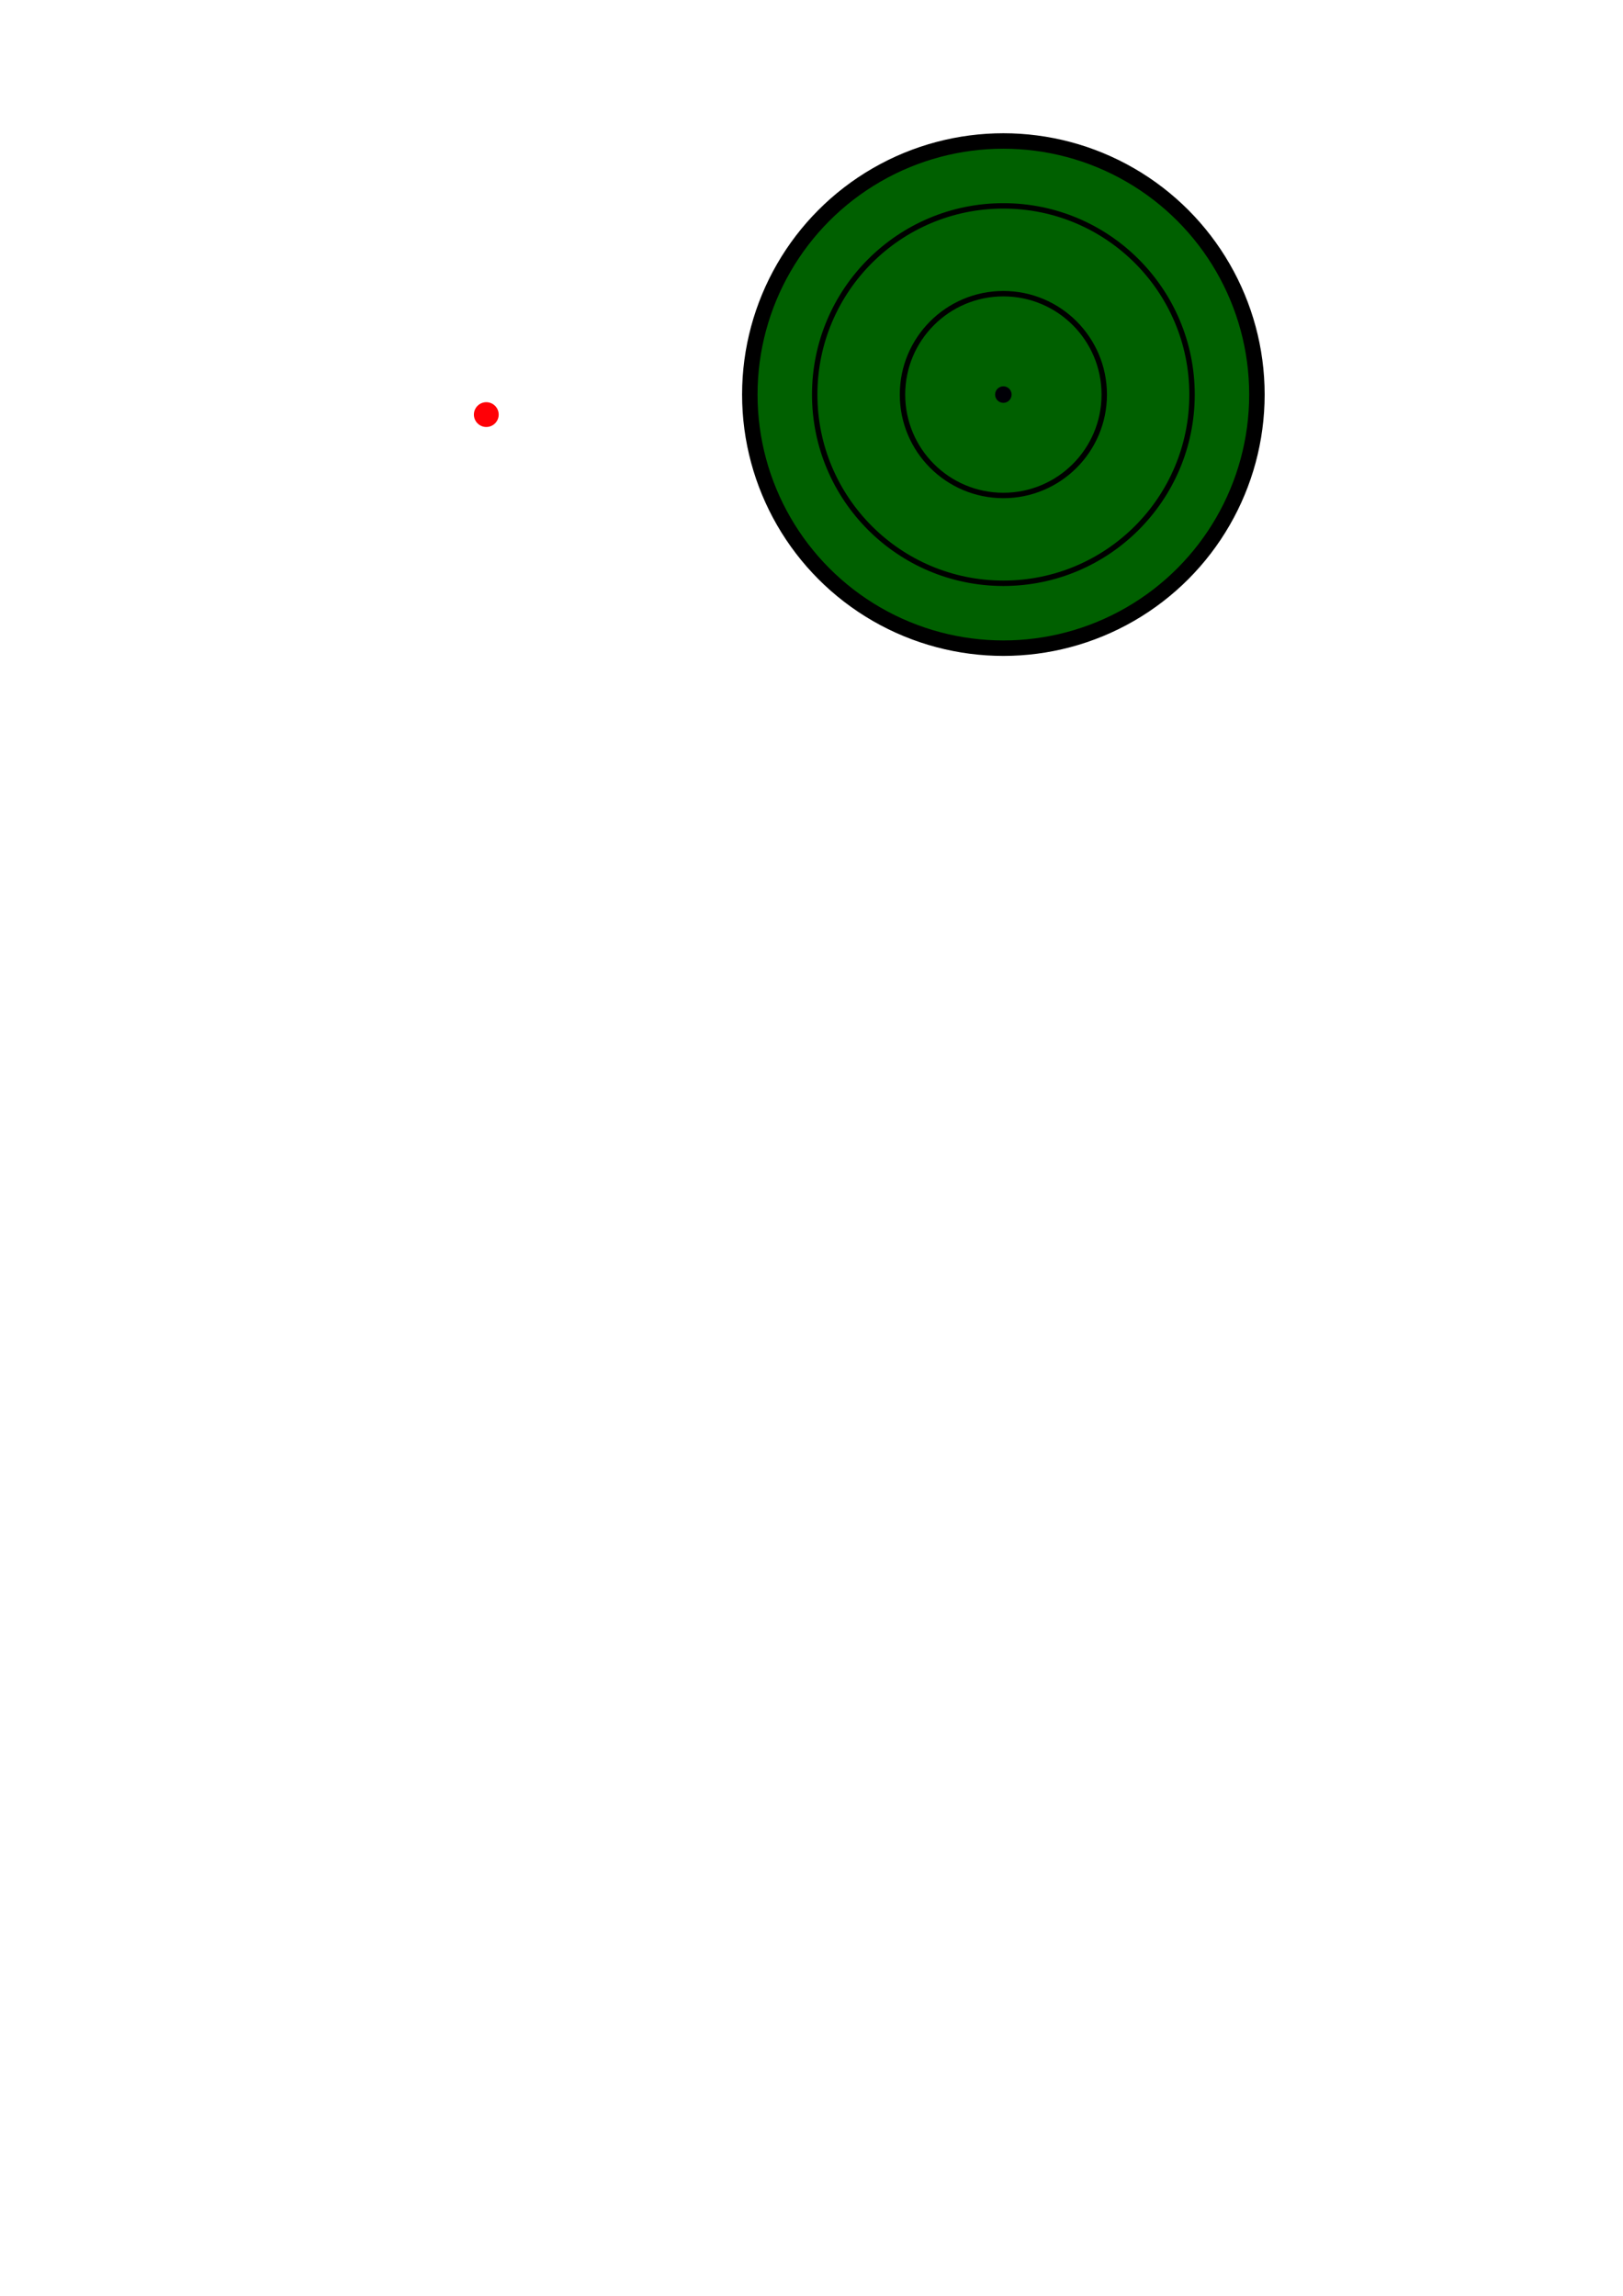 <?xml version="1.0" encoding="UTF-8" standalone="no"?>
<!-- Created with Inkscape (http://www.inkscape.org/) -->

<svg
   xmlns:dc="http://purl.org/dc/elements/1.1/"
   xmlns:cc="http://creativecommons.org/ns#"
   xmlns:rdf="http://www.w3.org/1999/02/22-rdf-syntax-ns#"
   xmlns:svg="http://www.w3.org/2000/svg"
   xmlns="http://www.w3.org/2000/svg"
   xmlns:sodipodi="http://sodipodi.sourceforge.net/DTD/sodipodi-0.dtd"
   xmlns:inkscape="http://www.inkscape.org/namespaces/inkscape"
   width="210mm"
   height="297mm"
   viewBox="0 0 210 297"
   version="1.1"
   id="svg8"
   inkscape:version="0.92.3 (2405546, 2018-03-11)"
   sodipodi:docname="radar.svg">
  <defs
     id="defs2" />
  <sodipodi:namedview
     id="base"
     pagecolor="#ffffff"
     bordercolor="#666666"
     borderopacity="1.0"
     inkscape:pageopacity="0.0"
     inkscape:pageshadow="2"
     inkscape:zoom="1.4"
     inkscape:cx="97.683643"
     inkscape:cy="811.75643"
     inkscape:document-units="mm"
     inkscape:current-layer="layer1"
     showgrid="false"
     inkscape:window-width="3200"
     inkscape:window-height="1675"
     inkscape:window-x="-13"
     inkscape:window-y="-13"
     inkscape:window-maximized="1" />
  <g
     inkscape:label="Calque 1"
     inkscape:groupmode="layer"
     id="layer1">
    <circle
       style="opacity:1;vector-effect:none;fill:#006000;fill-opacity:1;fill-rule:nonzero;stroke:#000000;stroke-width:2;stroke-linecap:butt;stroke-linejoin:miter;stroke-miterlimit:4;stroke-dasharray:none;stroke-dashoffset:0;stroke-opacity:1;paint-order:normal"
       id="path815"
       cx="129.826"
       cy="51.045"
       r="32.807"
       inkscape:export-xdpi="41"
       inkscape:export-ydpi="41" />
    <circle
       style="opacity:1;vector-effect:none;fill:none;fill-opacity:1;fill-rule:nonzero;stroke:#000000;stroke-width:0.7;stroke-linecap:butt;stroke-linejoin:miter;stroke-miterlimit:4;stroke-dasharray:none;stroke-dashoffset:0;stroke-opacity:1;paint-order:normal"
       id="path817"
       cx="129.826"
       cy="51.045"
       r="24.411"
       inkscape:export-xdpi="41"
       inkscape:export-ydpi="41" />
    <circle
       r="13.052"
       cy="51.045"
       cx="129.826"
       id="circle819"
       style="opacity:1;vector-effect:none;fill:none;fill-opacity:1;fill-rule:nonzero;stroke:#000000;stroke-width:0.7;stroke-linecap:butt;stroke-linejoin:miter;stroke-miterlimit:4;stroke-dasharray:none;stroke-dashoffset:0;stroke-opacity:1;paint-order:normal"
       inkscape:export-xdpi="41"
       inkscape:export-ydpi="41" />
    <circle
       style="opacity:1;vector-effect:none;fill:#ff0006;fill-opacity:1;fill-rule:nonzero;stroke:none;stroke-width:0.7;stroke-linecap:butt;stroke-linejoin:miter;stroke-miterlimit:4;stroke-dasharray:none;stroke-dashoffset:0;stroke-opacity:1;paint-order:normal"
       id="path823"
       cx="62.922"
       cy="53.634"
       r="1.604"
       inkscape:export-xdpi="41"
       inkscape:export-ydpi="41" />
    <circle
       r="1.069"
       cy="51.045"
       cx="129.826"
       id="circle827"
       style="opacity:1;vector-effect:none;fill:#000006;fill-opacity:1;fill-rule:nonzero;stroke:none;stroke-width:0.467;stroke-linecap:butt;stroke-linejoin:miter;stroke-miterlimit:4;stroke-dasharray:none;stroke-dashoffset:0;stroke-opacity:1;paint-order:normal"
       inkscape:export-xdpi="41"
       inkscape:export-ydpi="41" />
  </g>
</svg>
